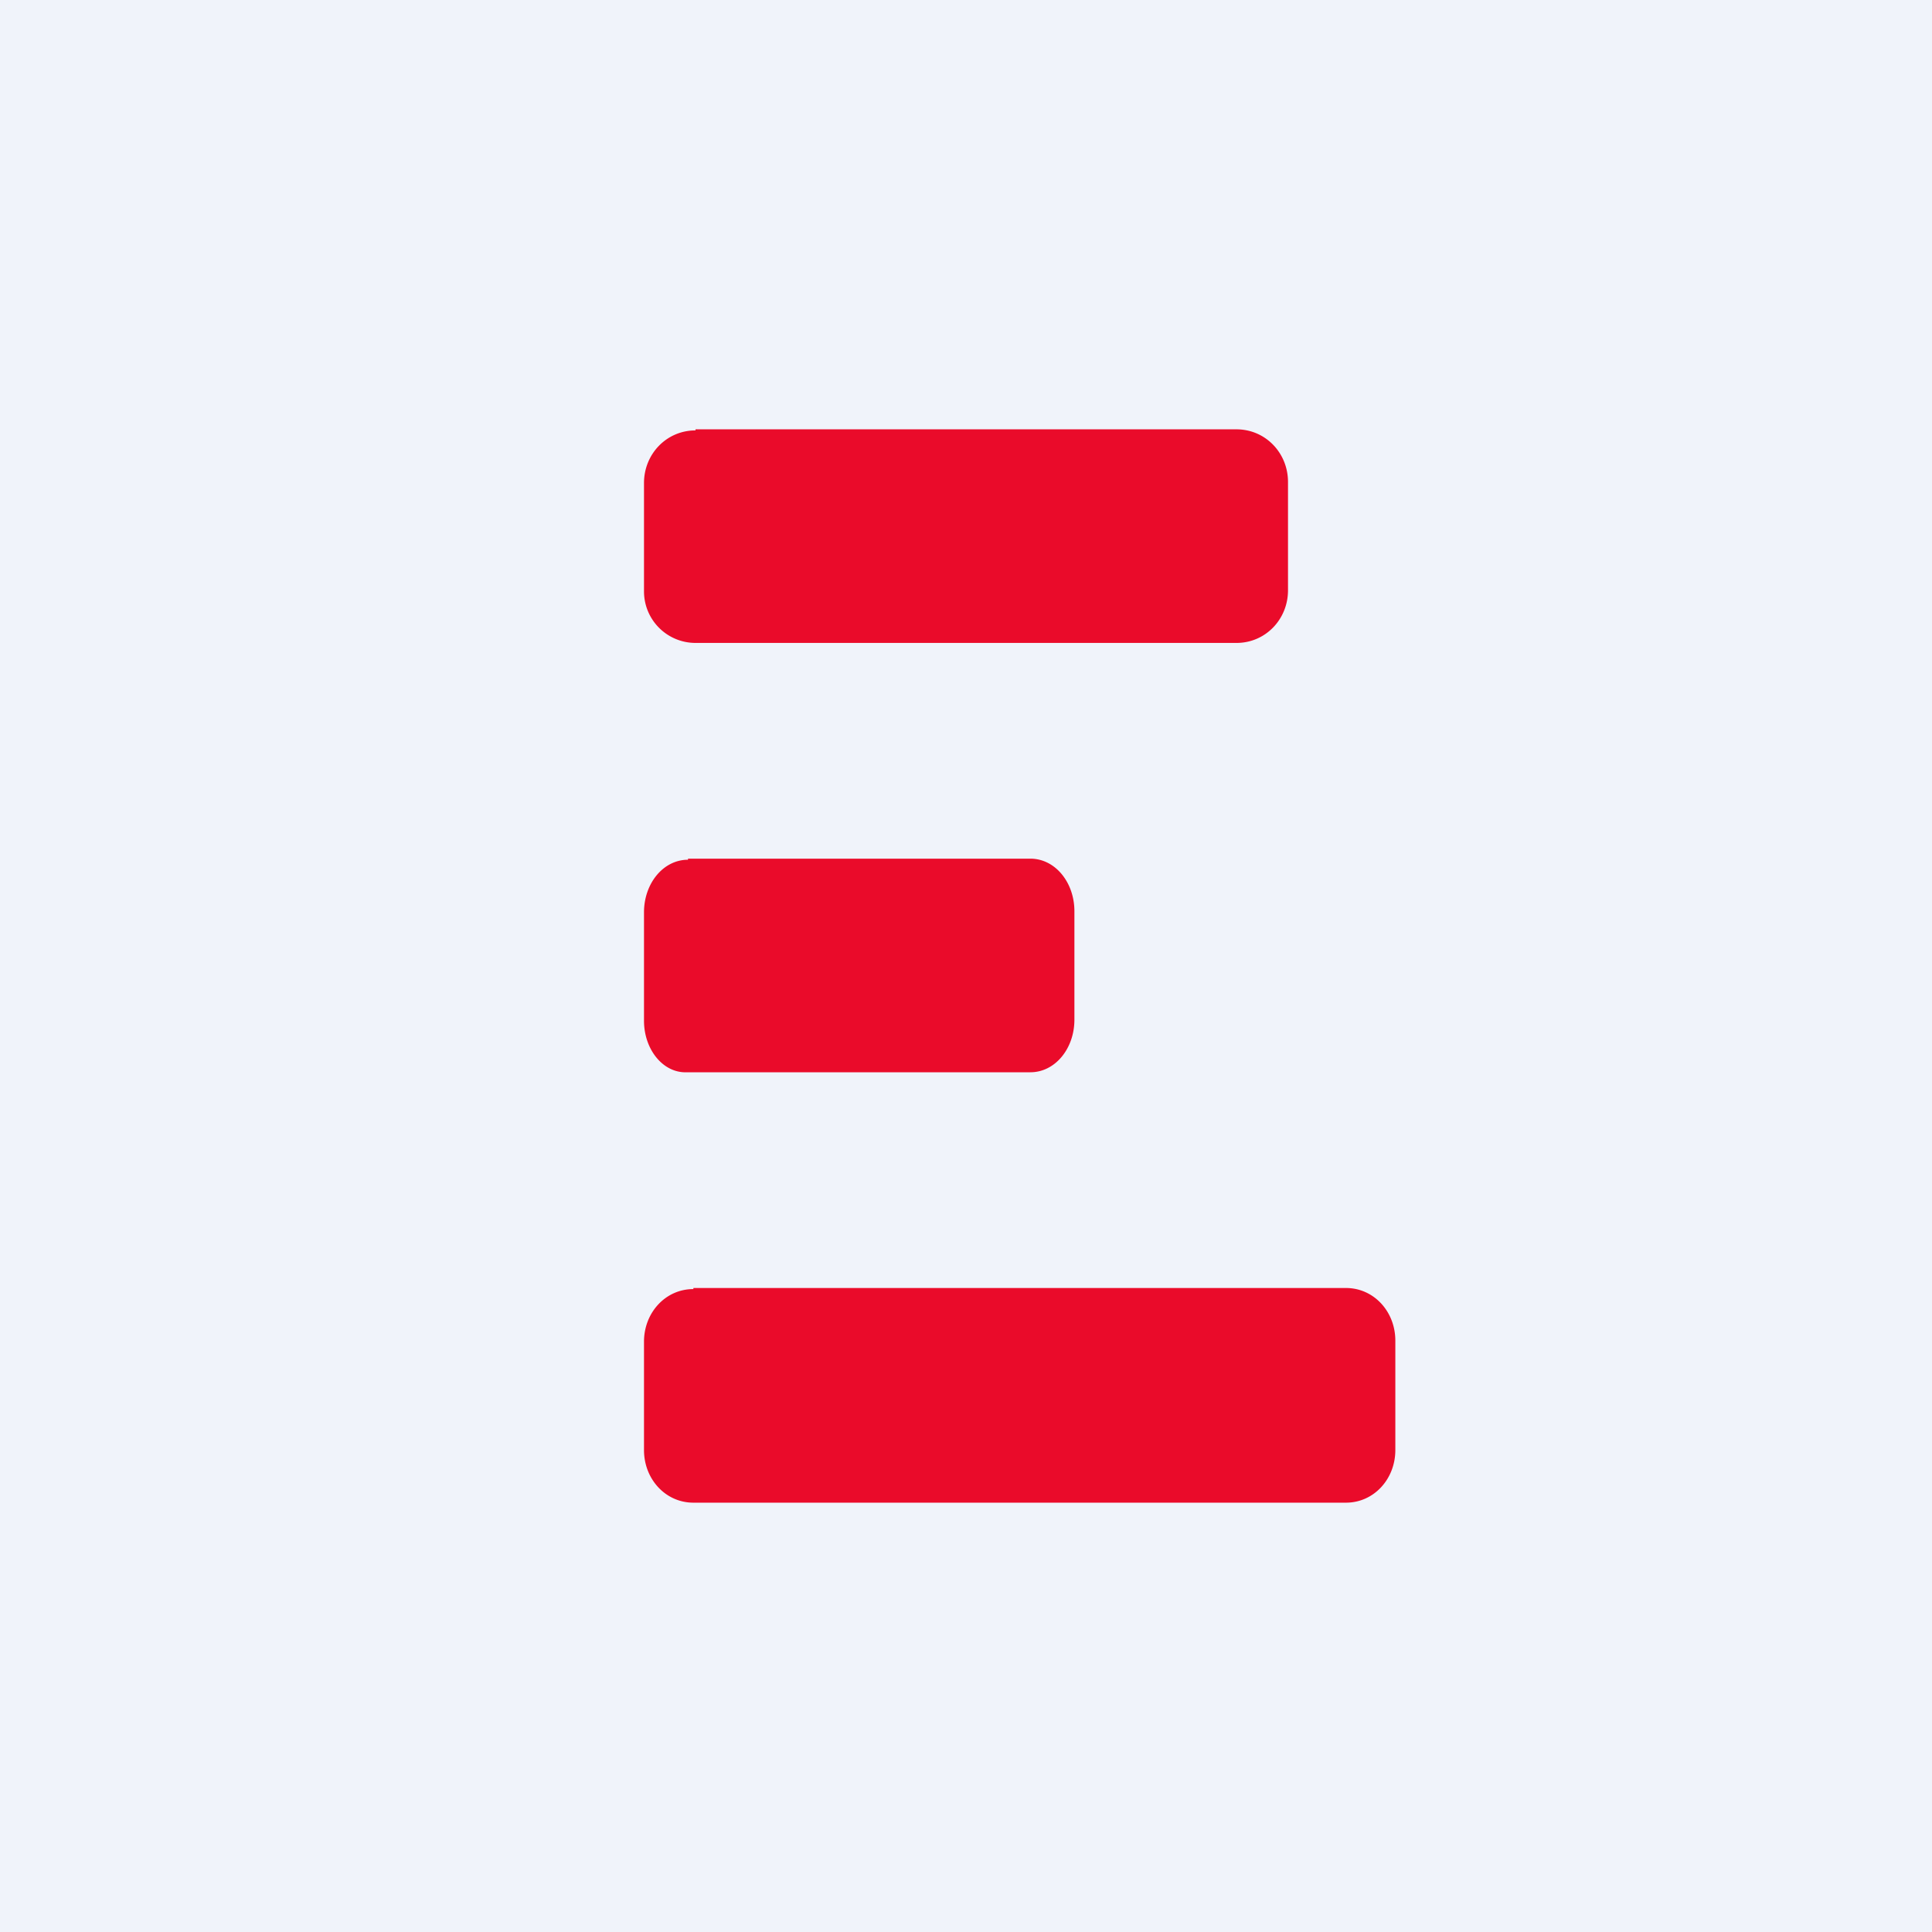 <!-- by TradingView --><svg width="18" height="18" viewBox="0 0 18 18" xmlns="http://www.w3.org/2000/svg"><path fill="#F0F3FA" d="M0 0h18v18H0z"/><path d="M6.48 4h5.04c.27 0 .48.22.48.49V5.5c0 .27-.21.49-.48.49H6.48A.48.48 0 0 1 6 5.51V4.5c0-.27.21-.49.48-.49ZM6.41 8H9.6c.23 0 .41.22.41.49V9.5c0 .27-.18.49-.41.49H6.4C6.18 10 6 9.78 6 9.51V8.5c0-.27.18-.49.41-.49ZM6.46 12h6.08c.26 0 .46.22.46.49v1.02c0 .27-.2.49-.46.49H6.46c-.26 0-.46-.22-.46-.49V12.5c0-.27.2-.49.46-.49Z" fill="#EA0B2A"/></svg>